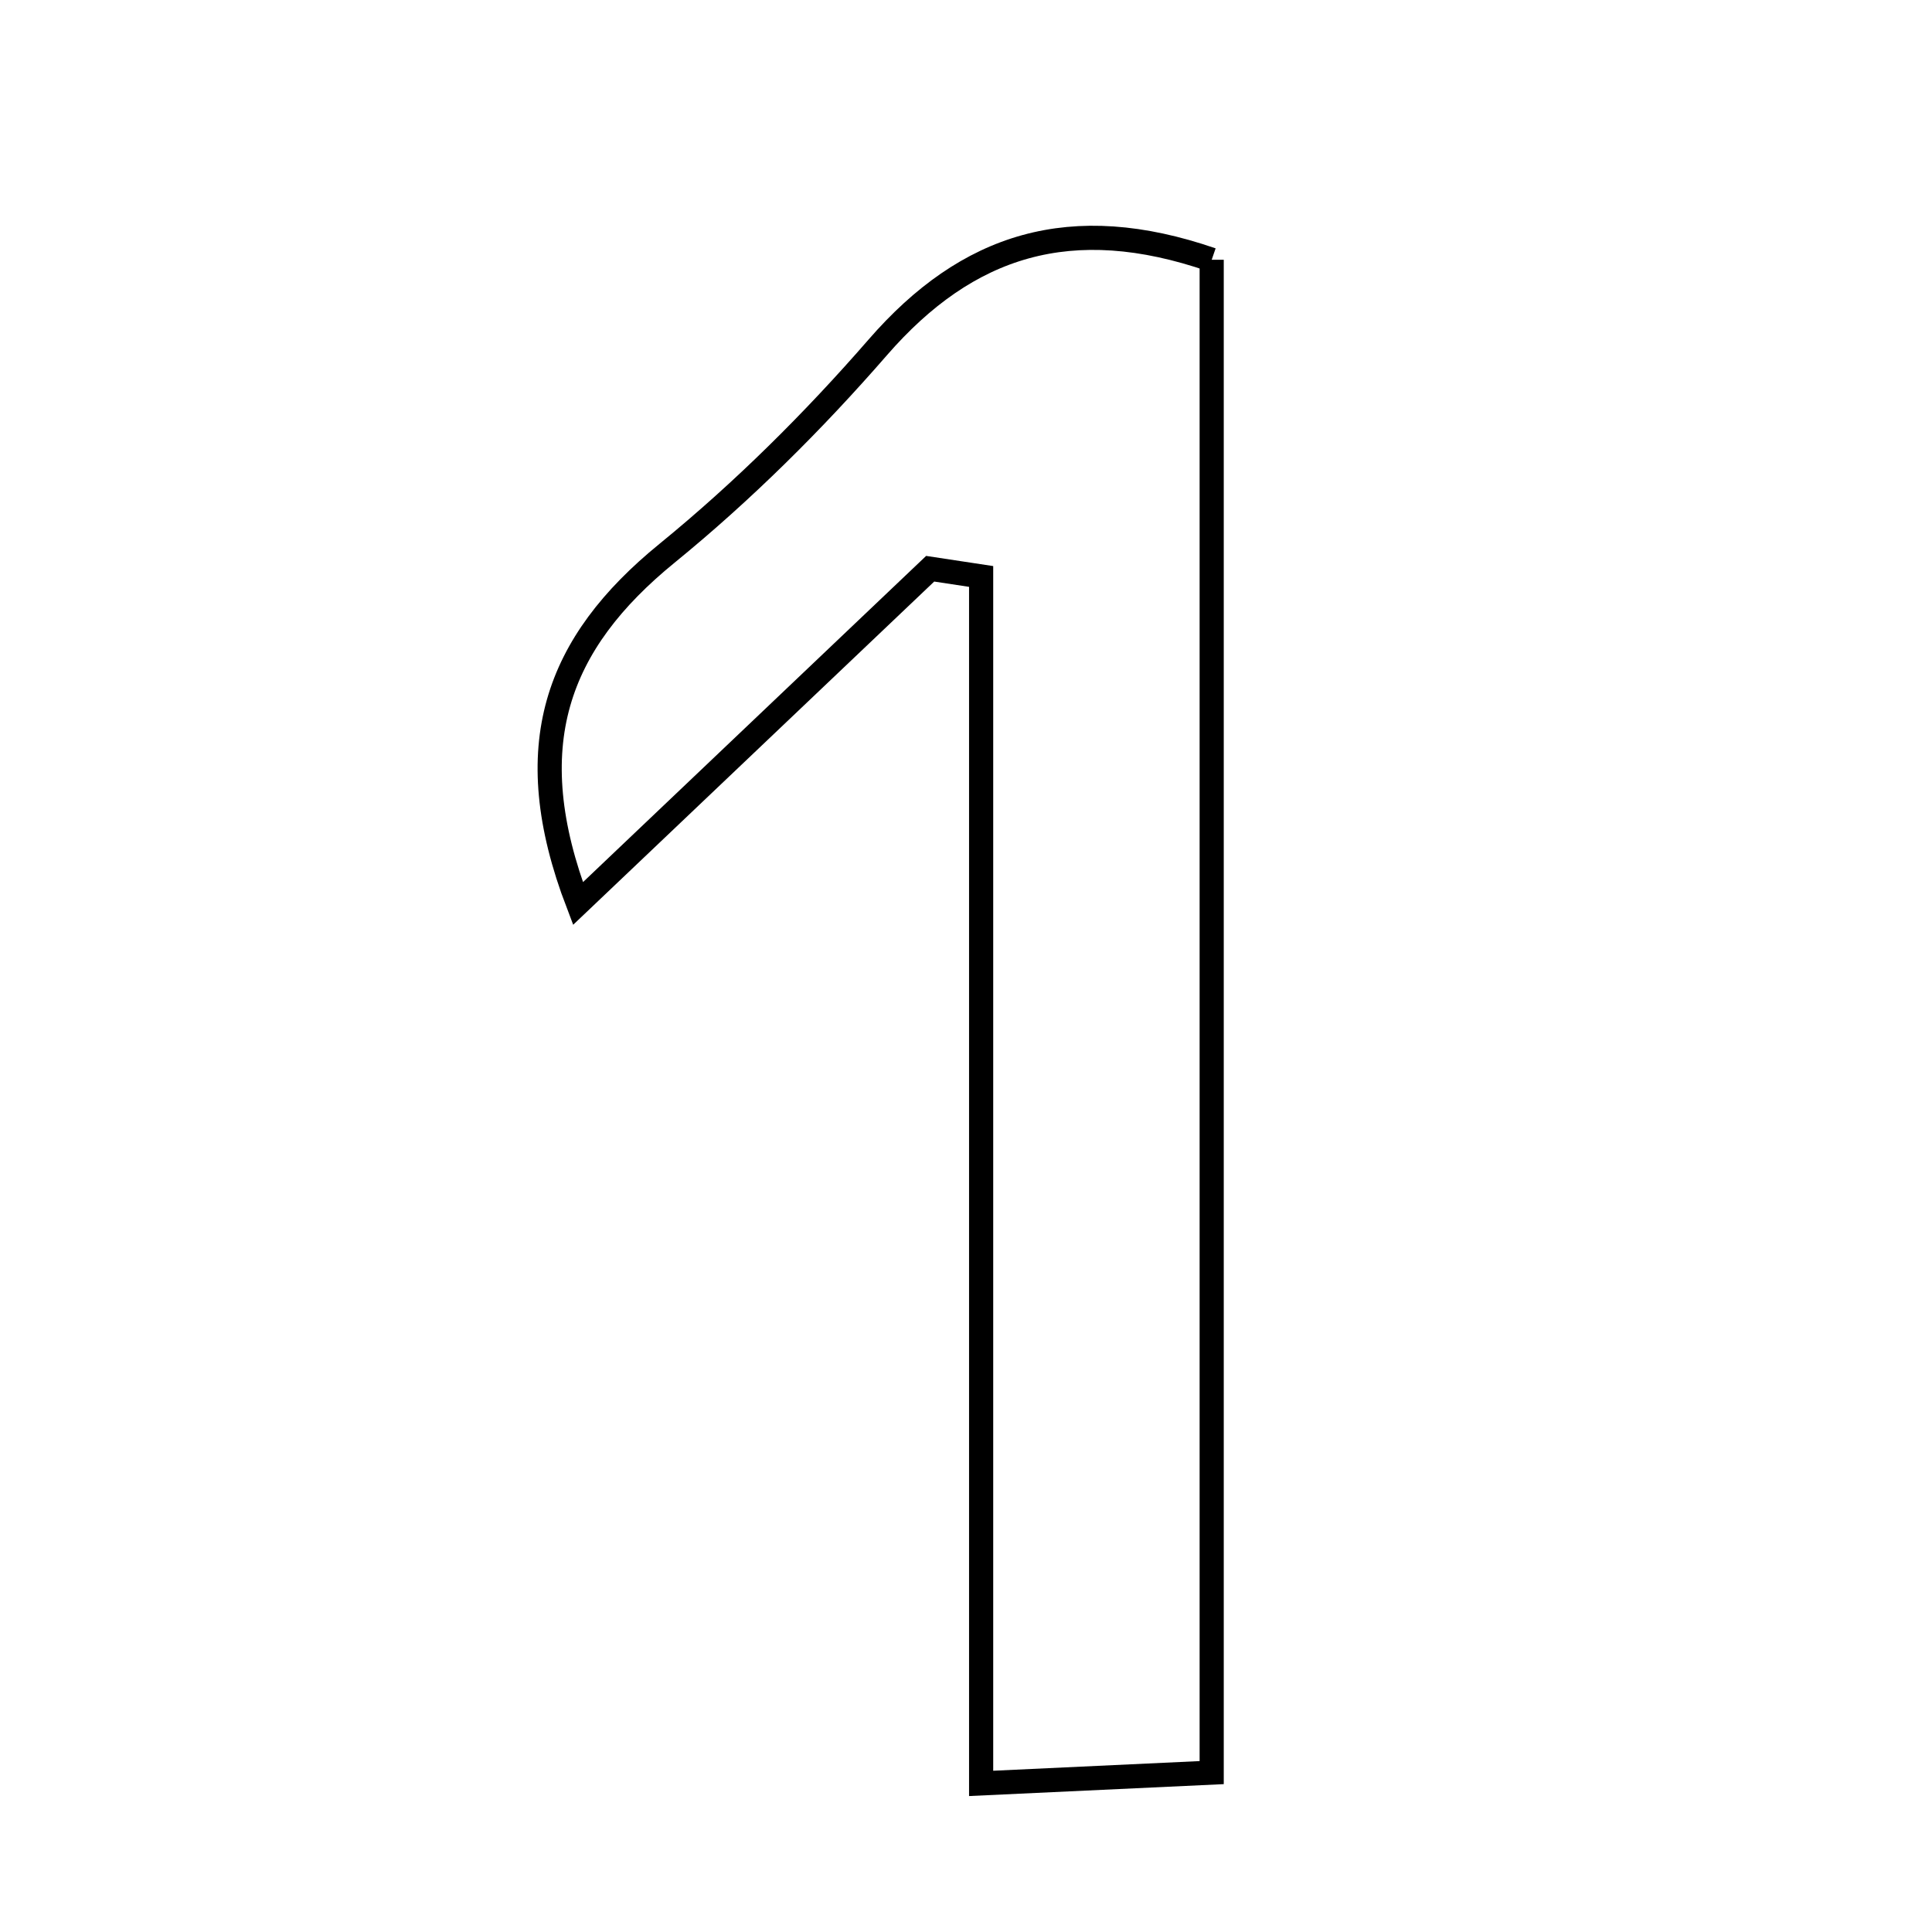 <svg xmlns="http://www.w3.org/2000/svg" viewBox="0.0 0.0 24.0 24.0" height="200px" width="200px"><path fill="none" stroke="black" stroke-width=".3" stroke-opacity="1.0"  filling="0" d="M15.052 3.227 C15.052 9.353 15.052 15.527 15.052 22.02 C14.24 22.058 13.386 22.098 12.188 22.154 C12.188 16.995 12.188 12.078 12.188 7.161 C11.977 7.129 11.766 7.097 11.555 7.065 C10.147 8.404 8.738 9.743 7.18 11.224 C6.431 9.267 6.914 7.991 8.286 6.873 C9.229 6.104 10.105 5.234 10.904 4.315 C12.018 3.034 13.306 2.625 15.052 3.227"></path></svg>